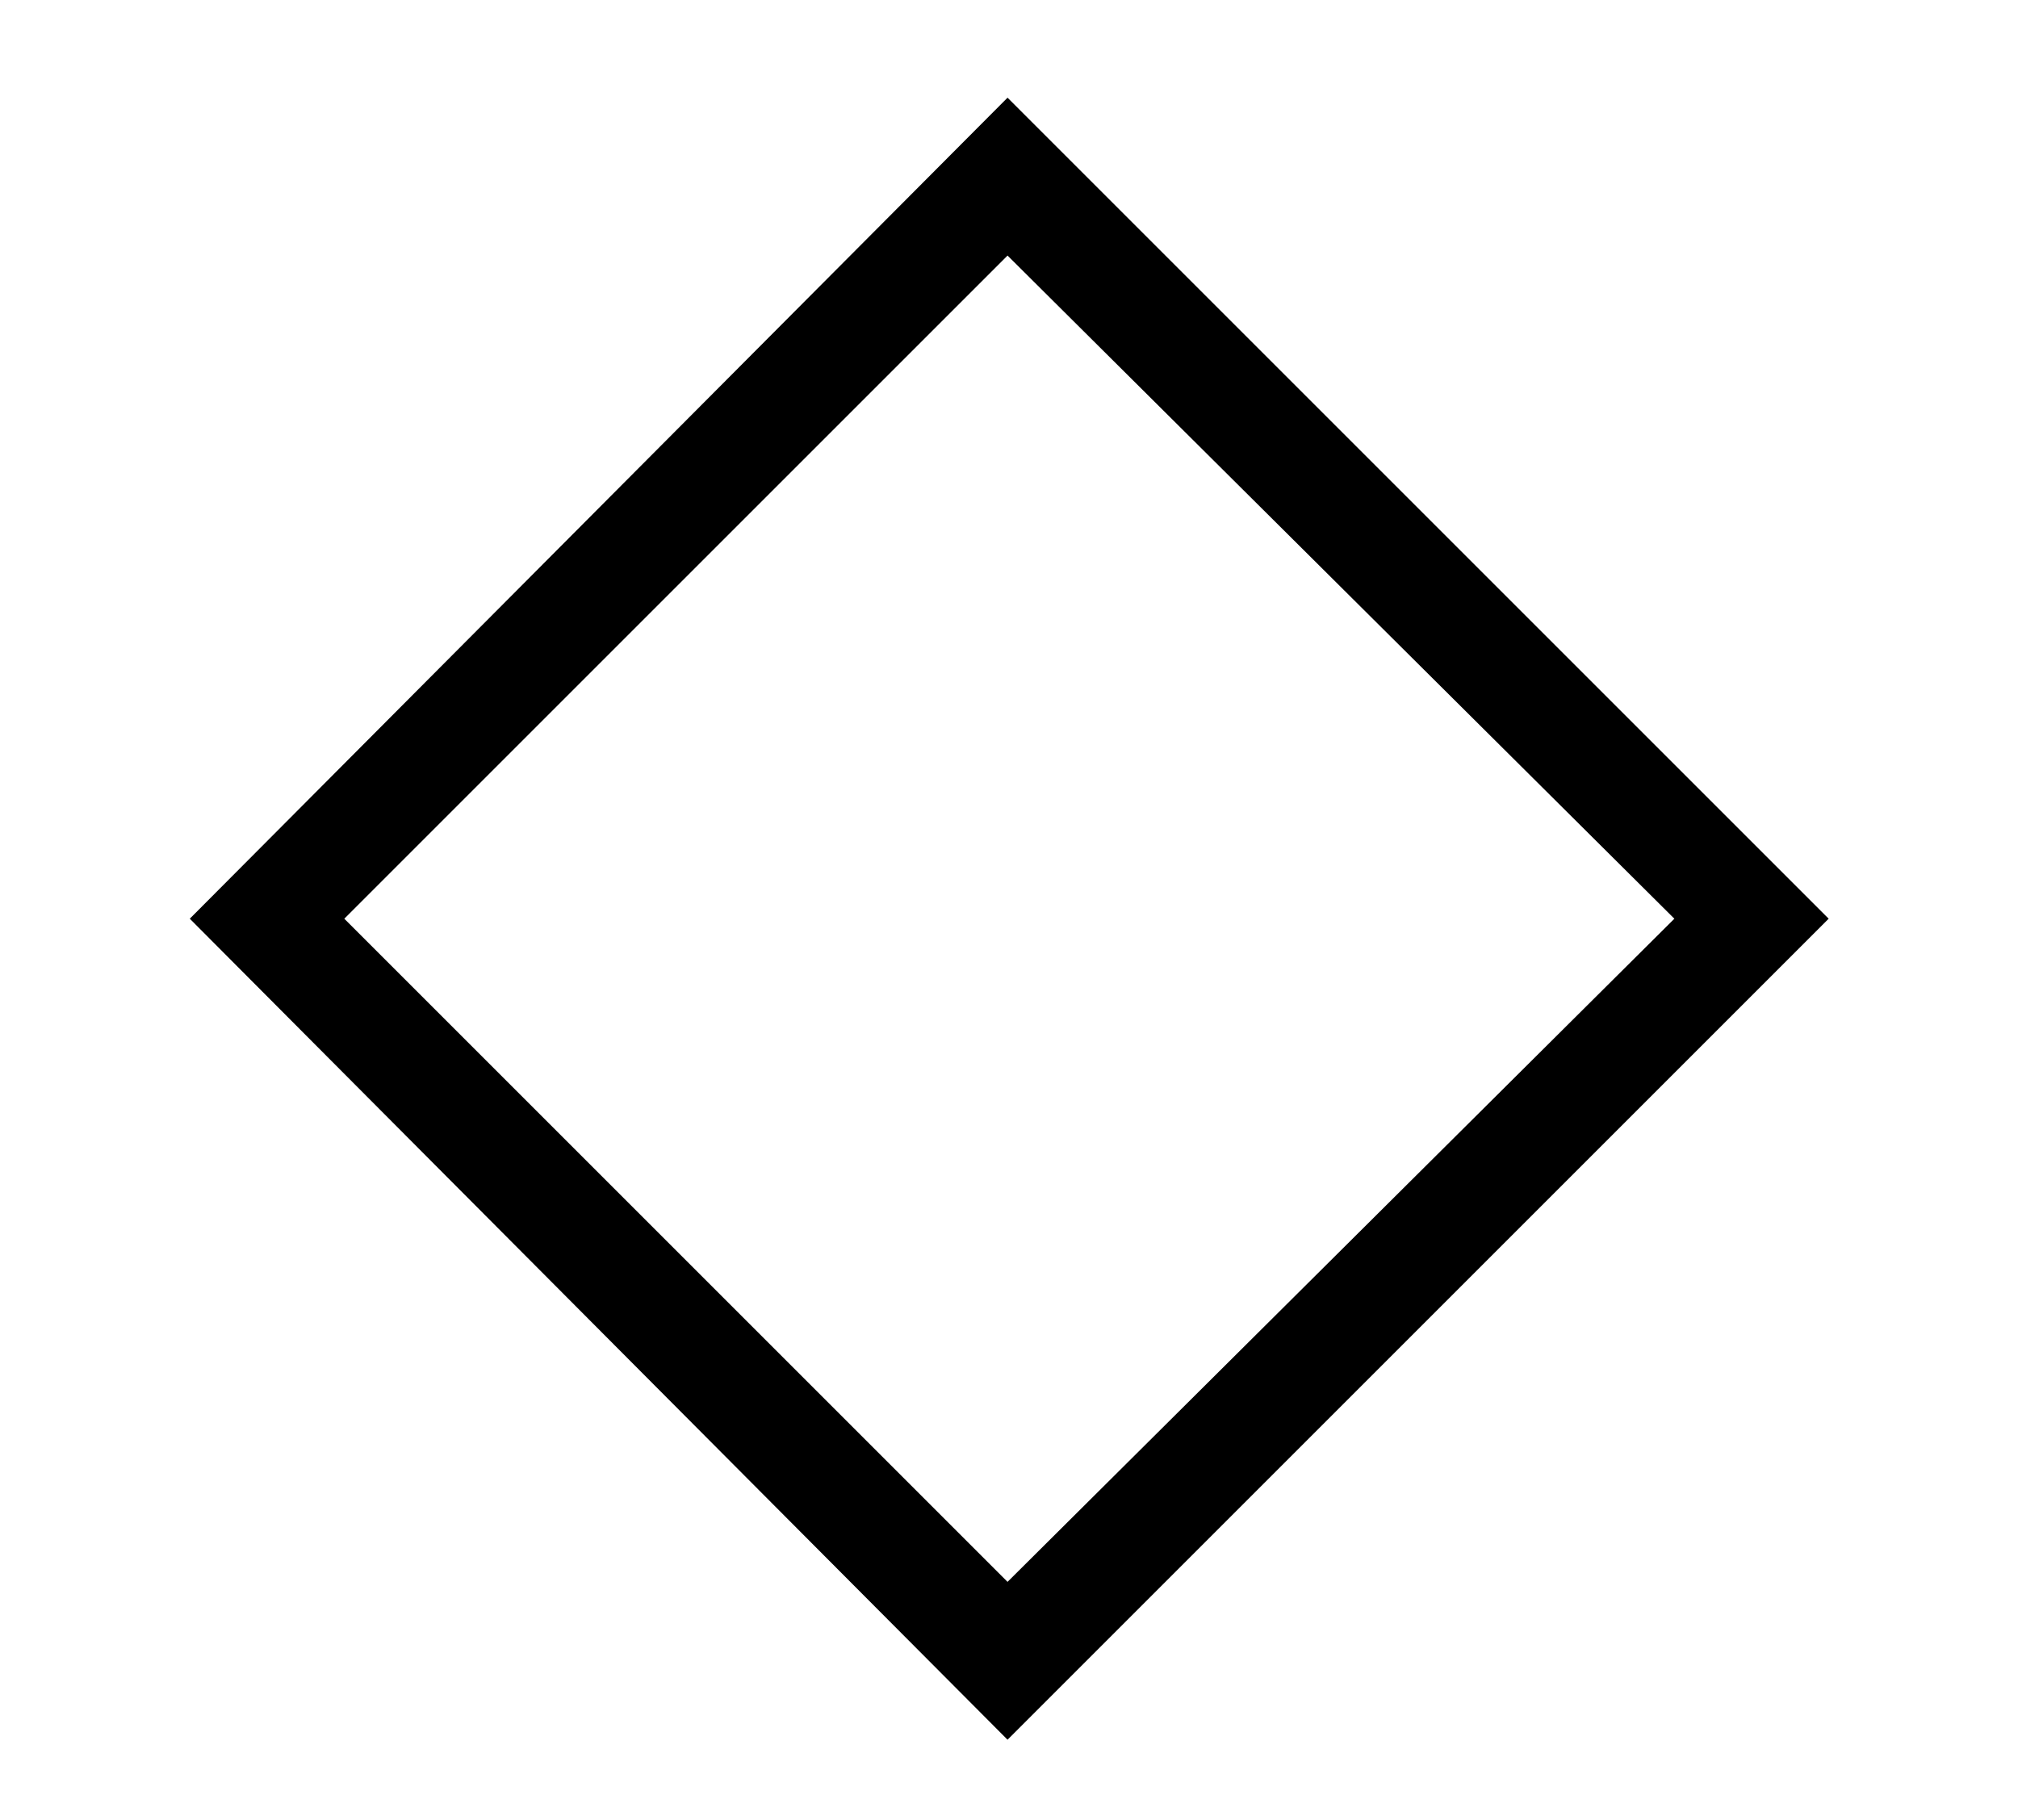 <?xml version='1.0' encoding='UTF-8'?>
<svg height="8.103" viewBox="0 0 8.985 8.103" xmlns="http://www.w3.org/2000/svg" width="8.985" xmlns:xlink="http://www.w3.org/1999/xlink">
 <defs>
  <g>
   <g id="glyph-0-0"/>
   <g id="glyph-0-1">
    <path d="M 7.859 -3.594 L 4.203 -7.25 L 0.562 -3.594 L 4.203 0.062 Z M 7.172 -3.594 L 4.203 -0.641 L 1.25 -3.594 L 4.203 -6.547 Z M 7.172 -3.594 "/>
   </g>
  </g>
  <clipPath id="clip-0">
   <path d="M 0 0 L 8.984 0 L 8.984 8 L 0 8 Z M 0 0 " clip-rule="nonzero"/>
  </clipPath>
 </defs>
 <g clip-path="url(#clip-0)">
  <g fill-opacity="1" fill="rgb(0%, 0%, 0%)">
   <use xlink:href="#glyph-0-1" x="0.283" y="7.685"/>
  </g>
 </g>
 <title>\Diamond</title>
</svg>
